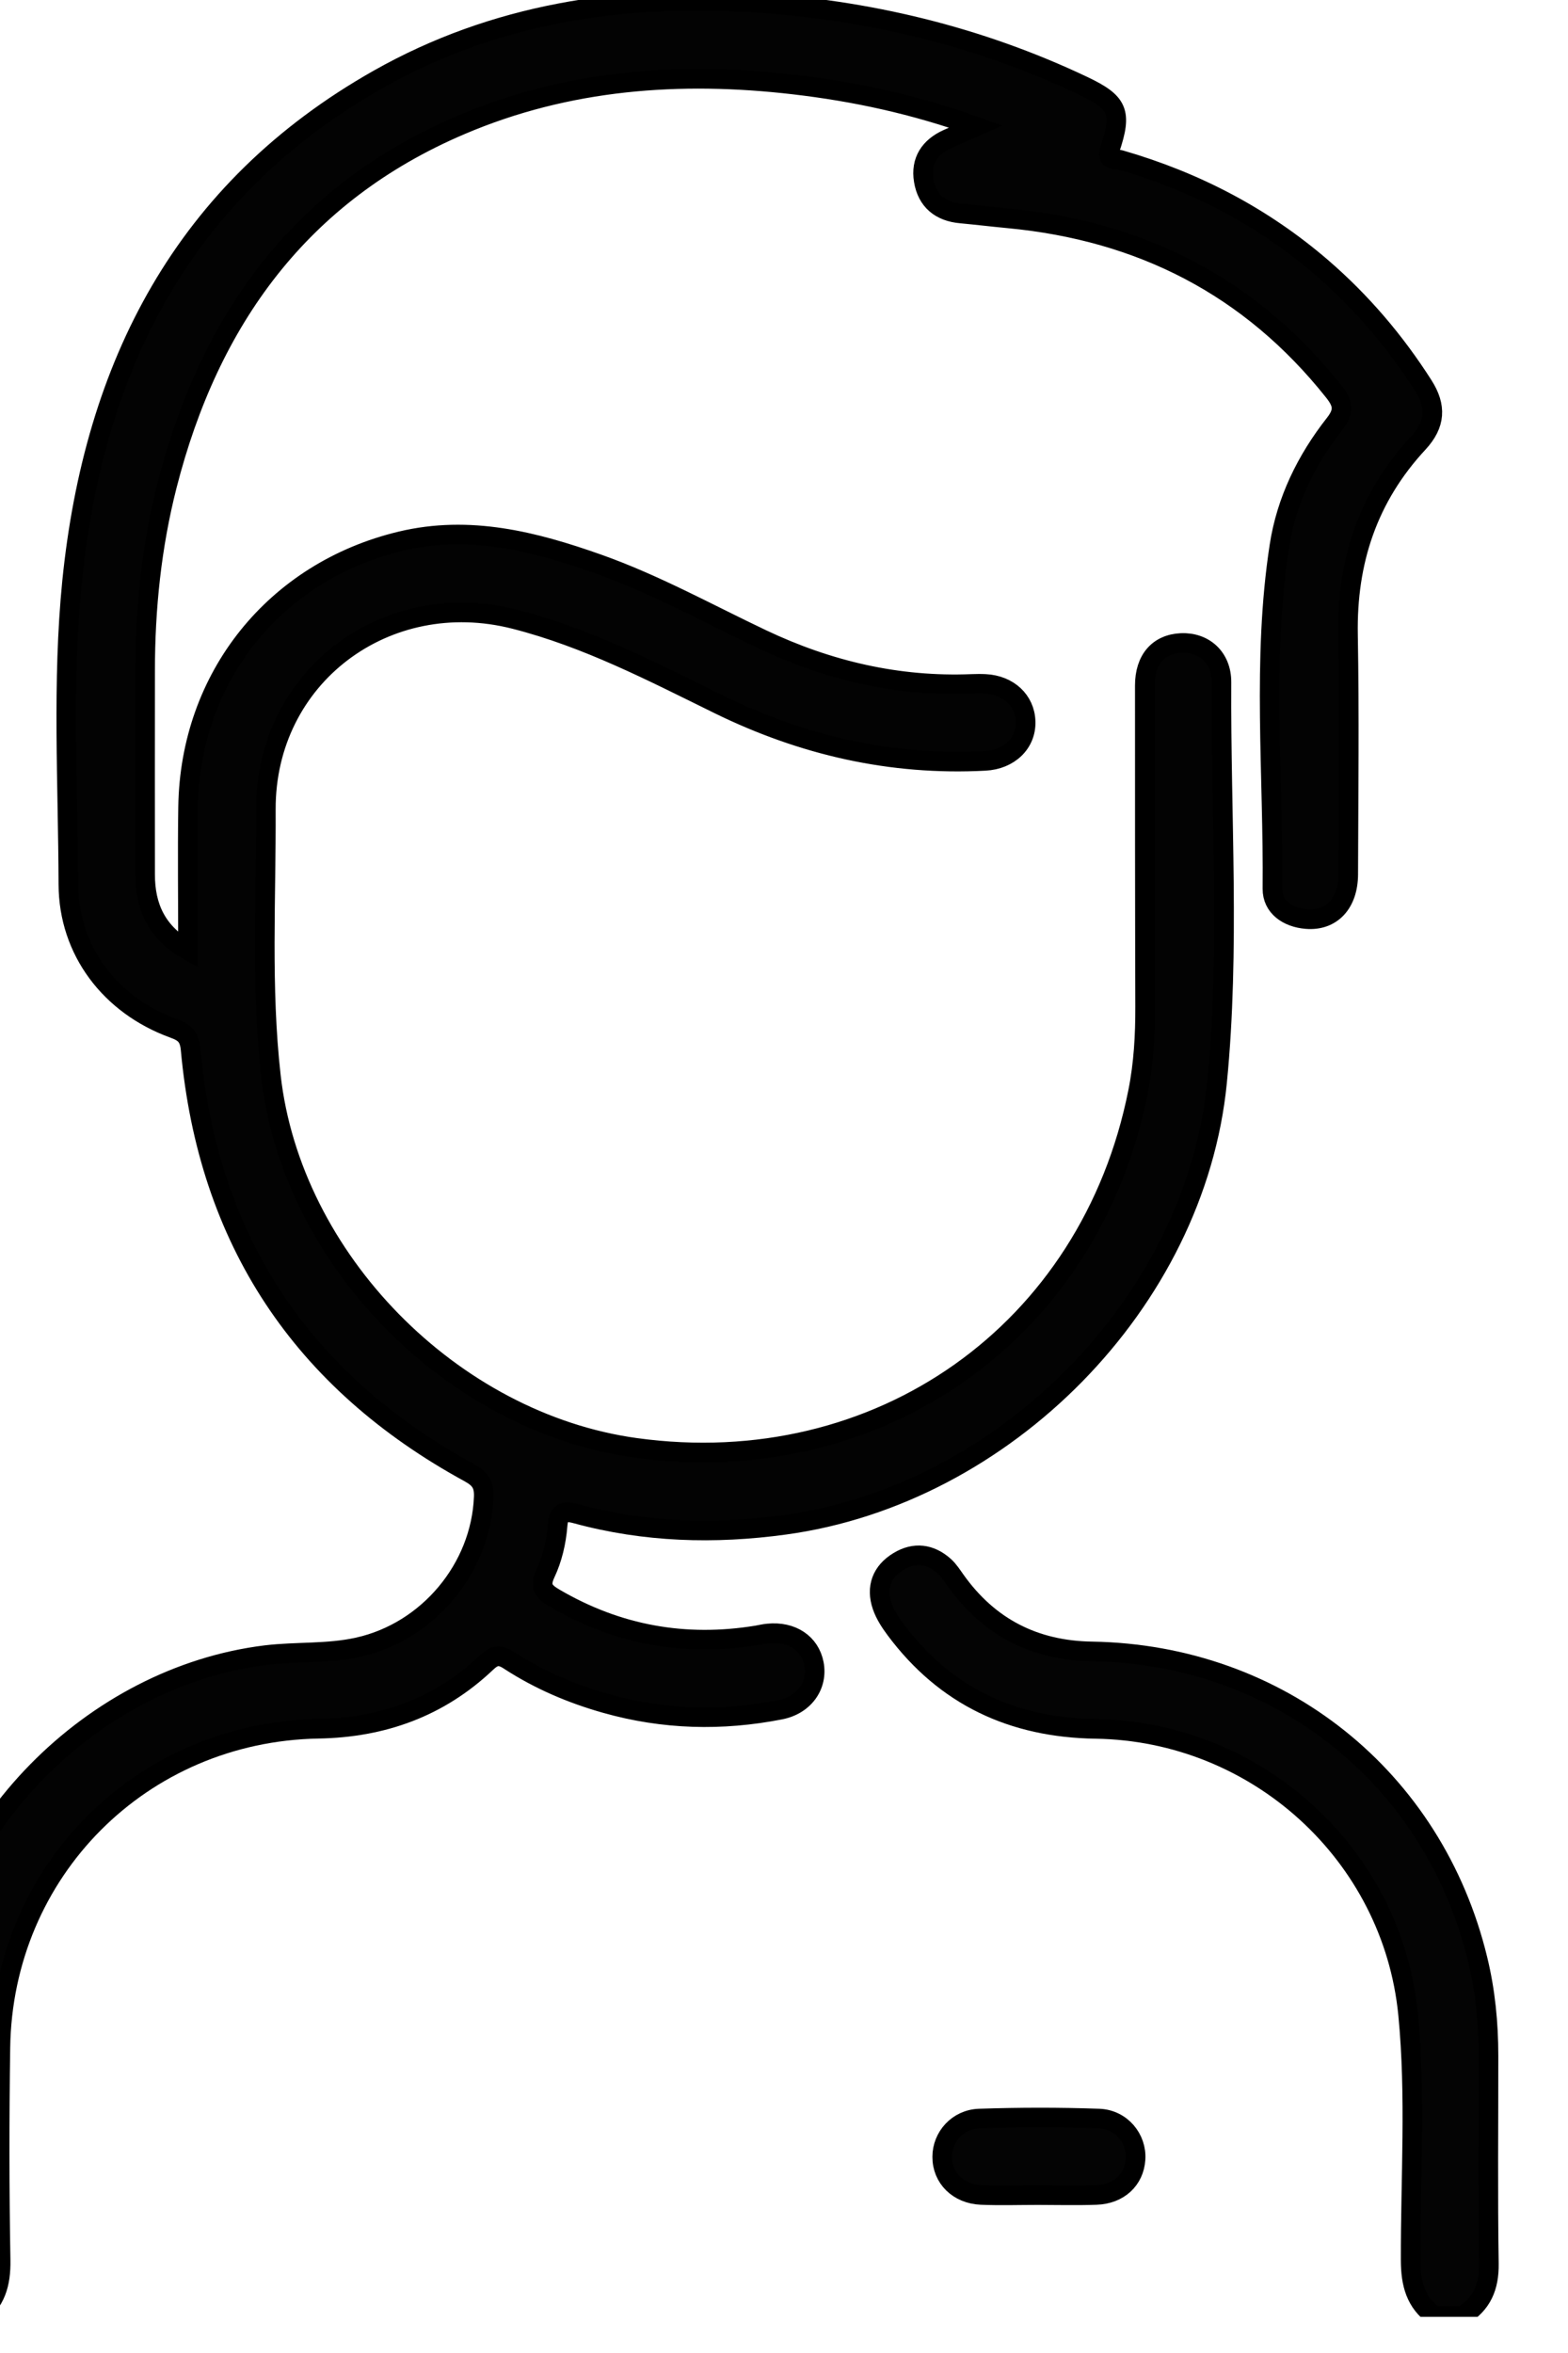 <svg width="20" height="30" viewBox="0 0 20 30" fill="none" xmlns="http://www.w3.org/2000/svg">
<g clip-path="url(#clip0_4141_162)">
<path d="M-0.645 29.529C-0.9 29.378 -0.996 29.158 -0.987 28.86C-0.954 27.747 -1.041 26.631 -0.937 25.519C-0.729 23.306 1.178 21.373 3.391 21.102C3.784 21.055 4.18 21.088 4.569 21.001C5.459 20.803 6.134 19.997 6.17 19.088C6.176 18.933 6.131 18.857 5.991 18.779C3.847 17.61 2.653 15.81 2.431 13.379C2.415 13.21 2.349 13.16 2.21 13.11C1.405 12.816 0.875 12.12 0.872 11.276C0.868 9.989 0.791 8.699 0.919 7.416C1.197 4.662 2.343 2.413 4.831 1.008C6.305 0.175 7.922 -0.072 9.594 0.032C11.064 0.123 12.479 0.46 13.815 1.094C14.261 1.306 14.316 1.427 14.158 1.899C14.104 2.06 14.227 2.021 14.291 2.039C15.245 2.315 16.107 2.763 16.861 3.413C17.367 3.85 17.795 4.353 18.154 4.916C18.323 5.182 18.311 5.409 18.09 5.648C17.448 6.339 17.177 7.157 17.194 8.093C17.212 9.111 17.2 10.13 17.197 11.148C17.195 11.52 16.983 11.744 16.664 11.718C16.424 11.699 16.228 11.562 16.23 11.332C16.244 9.875 16.095 8.412 16.319 6.961C16.407 6.385 16.663 5.863 17.023 5.405C17.154 5.239 17.129 5.139 17.012 4.991C15.948 3.653 14.552 2.943 12.86 2.784C12.659 2.765 12.459 2.741 12.257 2.722C11.994 2.699 11.824 2.559 11.782 2.301C11.741 2.053 11.858 1.875 12.087 1.772C12.189 1.726 12.293 1.681 12.447 1.613C11.658 1.33 10.899 1.168 10.124 1.078C8.668 0.909 7.238 1.014 5.878 1.594C3.829 2.467 2.669 4.081 2.131 6.188C1.933 6.964 1.851 7.755 1.851 8.556C1.851 9.42 1.849 10.285 1.851 11.15C1.851 11.559 1.997 11.891 2.398 12.116C2.398 11.489 2.39 10.889 2.399 10.29C2.423 8.63 3.509 7.282 5.116 6.899C5.989 6.691 6.812 6.901 7.626 7.189C8.352 7.446 9.024 7.819 9.717 8.148C10.566 8.551 11.454 8.758 12.395 8.72C12.453 8.718 12.511 8.717 12.568 8.72C12.864 8.735 13.074 8.932 13.082 9.199C13.091 9.475 12.873 9.685 12.564 9.701C11.366 9.764 10.238 9.505 9.164 8.978C8.321 8.564 7.488 8.13 6.567 7.895C4.925 7.476 3.385 8.627 3.391 10.32C3.396 11.452 3.328 12.588 3.455 13.717C3.716 16.053 5.763 18.136 8.106 18.459C11.212 18.887 13.907 16.982 14.515 13.923C14.587 13.564 14.607 13.2 14.606 12.835C14.602 11.47 14.602 10.106 14.602 8.741C14.602 8.41 14.775 8.211 15.067 8.198C15.355 8.186 15.581 8.38 15.58 8.699C15.57 10.399 15.691 12.103 15.524 13.797C15.248 16.601 12.815 19.058 10.01 19.441C9.112 19.564 8.224 19.538 7.35 19.3C7.176 19.253 7.126 19.291 7.112 19.451C7.095 19.662 7.046 19.872 6.957 20.061C6.878 20.228 6.938 20.296 7.075 20.376C7.879 20.846 8.739 21 9.655 20.85C9.703 20.842 9.749 20.83 9.797 20.826C10.1 20.796 10.331 20.951 10.382 21.214C10.434 21.487 10.259 21.738 9.955 21.798C9.207 21.945 8.464 21.926 7.728 21.718C7.291 21.595 6.877 21.418 6.497 21.171C6.377 21.092 6.307 21.1 6.203 21.199C5.604 21.767 4.884 22.027 4.059 22.041C1.803 22.082 0.036 23.856 0.005 26.109C-0.008 27.012 -0.008 27.916 0.008 28.818C0.013 29.117 -0.055 29.354 -0.299 29.531C-0.414 29.529 -0.529 29.529 -0.645 29.529Z" fill="#030303" stroke="black" stroke-width="0.25"/>
<path d="M18.3 29.53C18.055 29.354 17.994 29.116 17.993 28.818C17.99 27.772 18.062 26.724 17.96 25.68C17.76 23.646 16.036 22.074 13.976 22.043C12.915 22.027 12.058 21.628 11.422 20.775C11.354 20.684 11.289 20.584 11.252 20.477C11.17 20.238 11.247 20.037 11.461 19.908C11.663 19.785 11.867 19.809 12.045 19.969C12.101 20.02 12.143 20.086 12.187 20.148C12.613 20.747 13.194 21.044 13.928 21.055C16.319 21.094 18.287 22.665 18.848 24.983C18.946 25.386 18.986 25.796 18.986 26.21C18.987 27.094 18.977 27.977 18.991 28.861C18.995 29.158 18.902 29.378 18.647 29.529C18.532 29.53 18.416 29.53 18.3 29.53Z" fill="#040404" stroke="black" stroke-width="0.25"/>
<path d="M13.236 27.987C12.996 27.987 12.756 27.995 12.516 27.985C12.221 27.973 12.016 27.766 12.018 27.498C12.018 27.246 12.215 27.02 12.491 27.011C12.999 26.994 13.508 26.993 14.017 27.011C14.303 27.021 14.502 27.268 14.484 27.53C14.467 27.79 14.272 27.975 13.984 27.985C13.735 27.994 13.485 27.987 13.236 27.987Z" fill="#040404" stroke="black" stroke-width="0.25"/>
</g>
<defs>
<clipPath id="clip0_4141_162">
<rect width="20" height="29.539" fill="white"/>
</clipPath>
</defs>
</svg>
